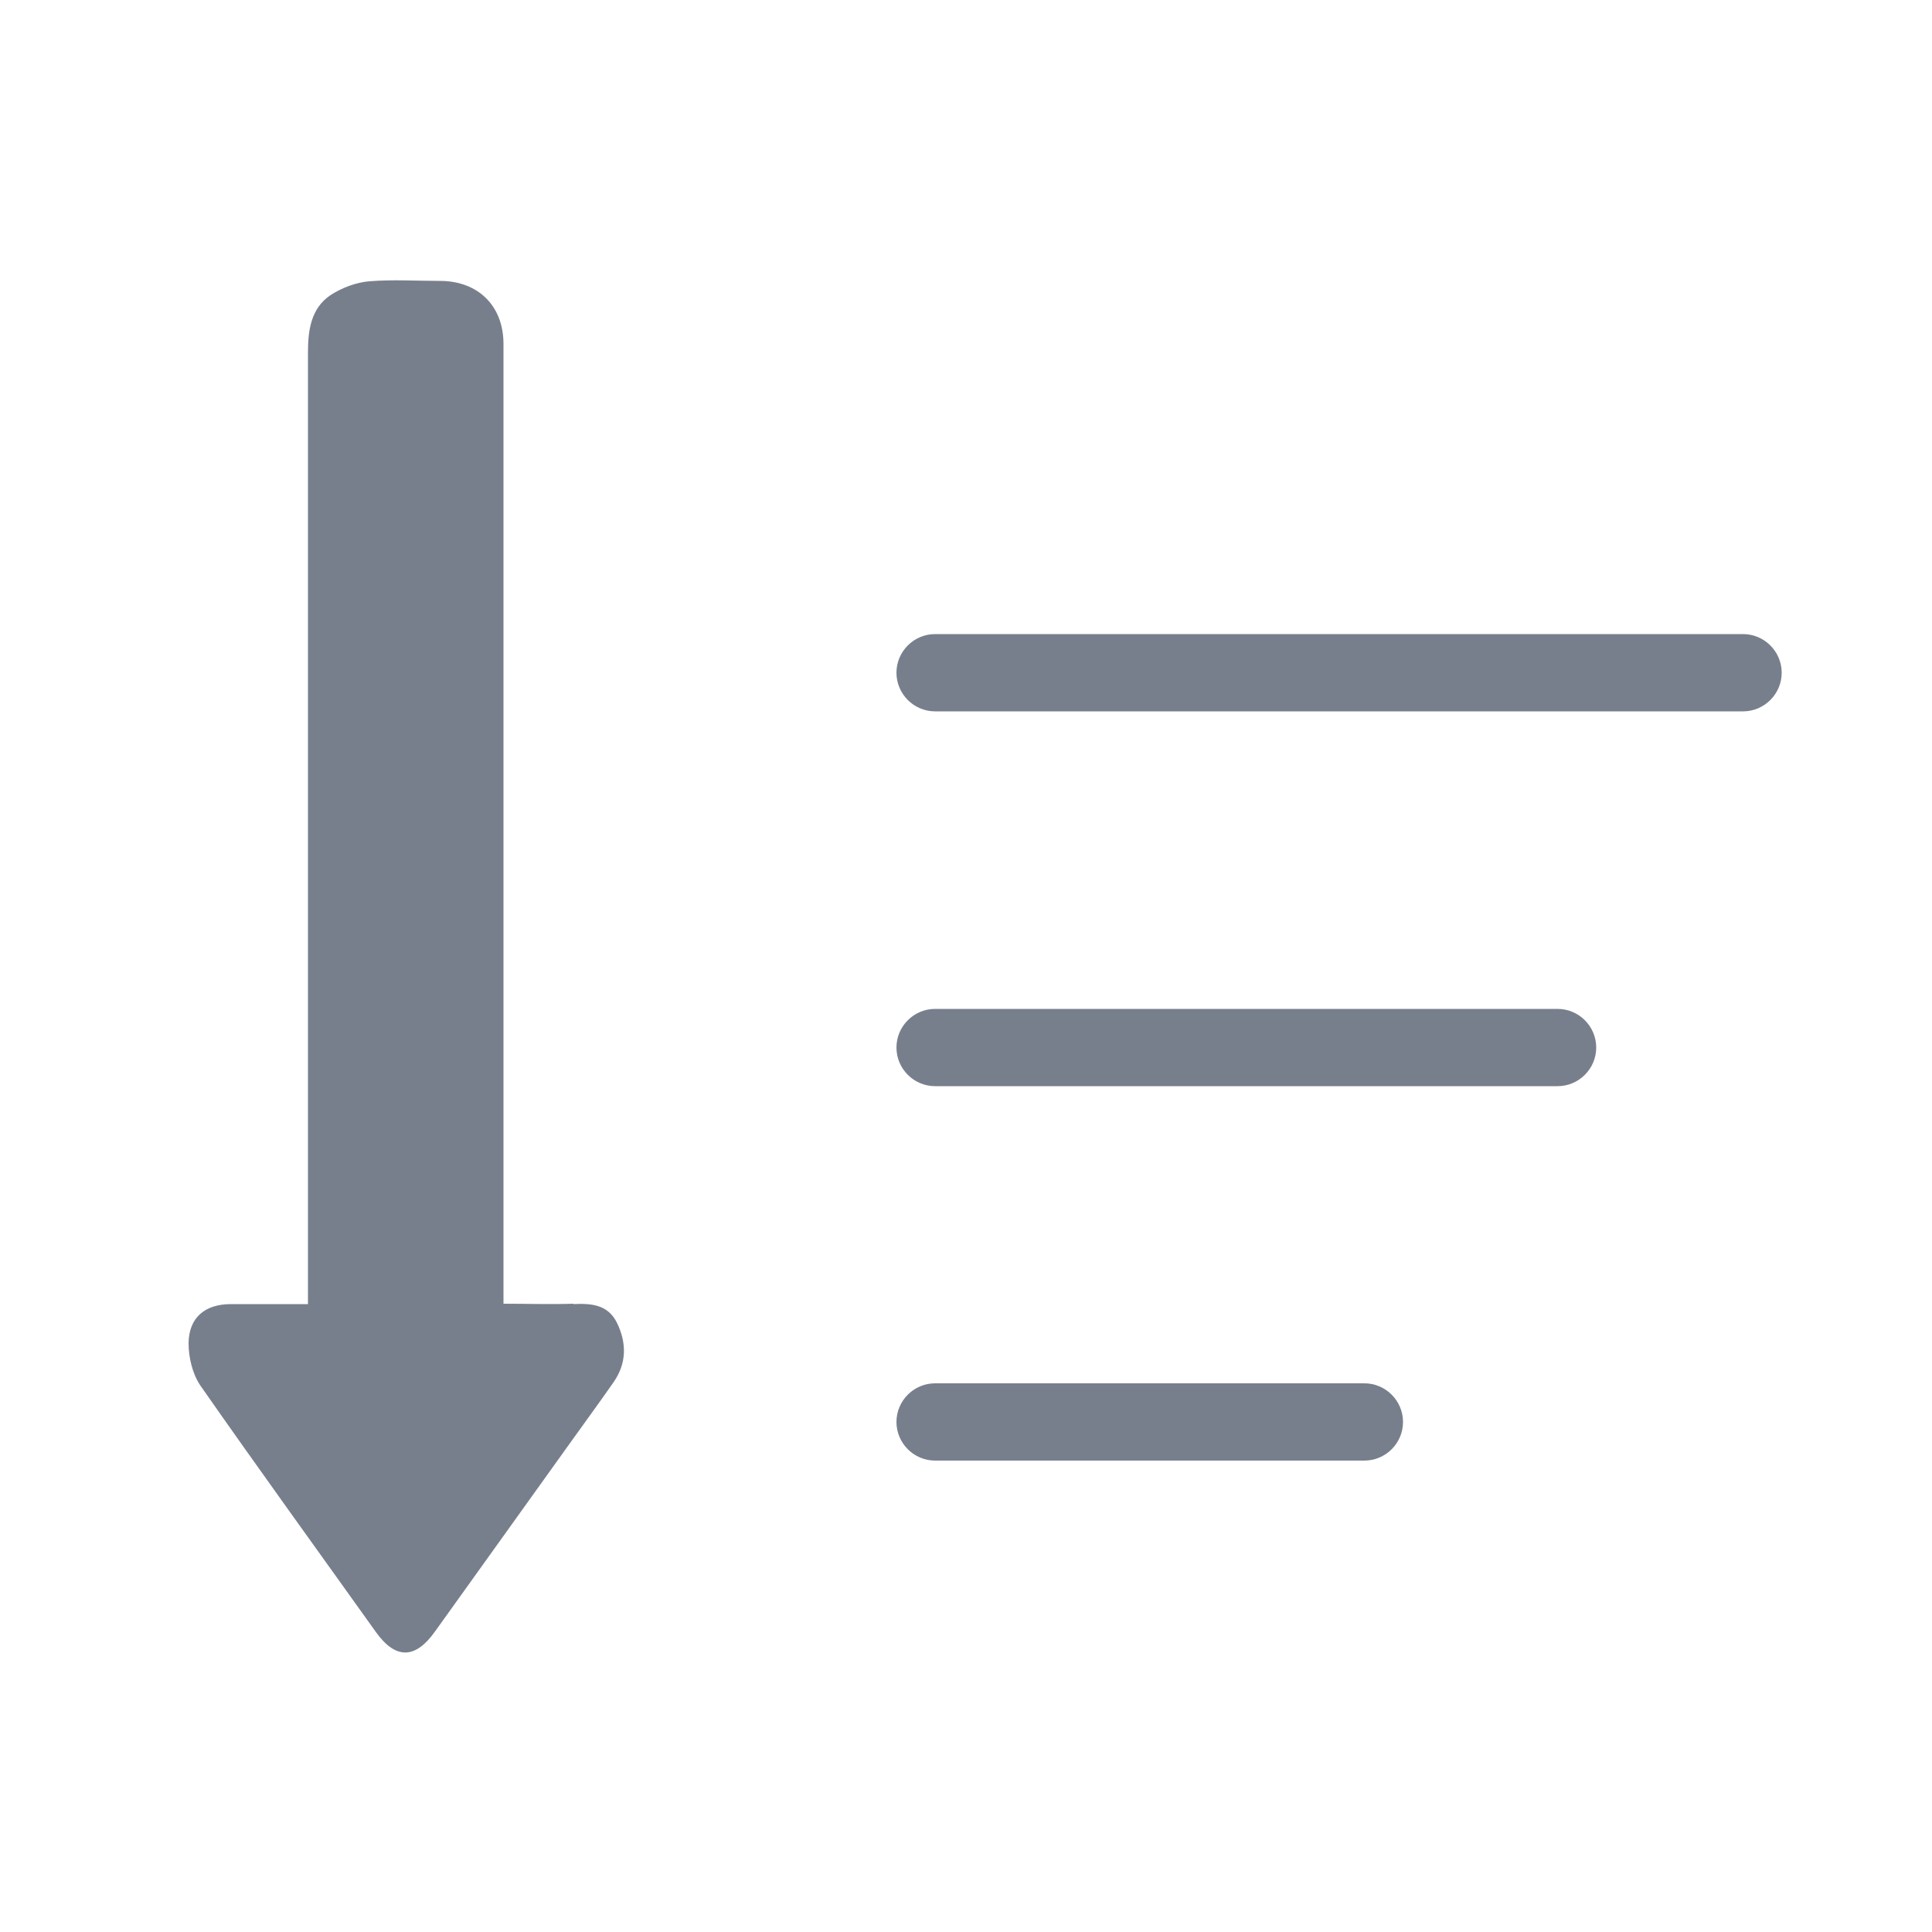 <?xml version="1.0" encoding="UTF-8"?>
<svg id="Ebene_2" data-name="Ebene 2" xmlns="http://www.w3.org/2000/svg" viewBox="0 0 50 50">
  <defs>
    <style>
      .cls-1 {
        fill: #787f8c;
        stroke-width: 0px;
      }
    </style>
  </defs>
  <path class="cls-1" d="m14.84,33.74c-.59.02-1.18,0-1.81,0v-.48c0-5.79,0-11.57,0-17.36,0-2.33,0-4.67,0-7,0-.98-.65-1.62-1.62-1.63-.62,0-1.24-.04-1.86.01-.34.03-.71.17-1,.36-.5.34-.58.9-.58,1.48,0,8,0,16,0,24v.63c-.7,0-1.35,0-1.99,0-.67,0-1.09.34-1.1,1.01,0,.37.1.79.3,1.09,1.5,2.15,3.03,4.26,4.55,6.39.51.71,1.02.7,1.53-.02,1.16-1.62,2.32-3.24,3.49-4.87.38-.53.76-1.05,1.13-1.58.34-.49.34-1.01.09-1.53-.24-.49-.68-.51-1.14-.49Z"/>
  <path class="cls-1" d="m45.11,16.41h-20.91c-.55,0-1,.45-1,1s.45,1,1,1h20.91c.55,0,1-.45,1-1s-.45-1-1-1Z"/>
  <path class="cls-1" d="m40.31,26.11h-16.11c-.55,0-1,.45-1,1s.45,1,1,1h16.11c.55,0,1-.45,1-1s-.45-1-1-1Z"/>
  <path class="cls-1" d="m35.31,35.8h-11.11c-.55,0-1,.45-1,1s.45,1,1,1h11.11c.55,0,1-.45,1-1s-.45-1-1-1Z"/>
</svg>